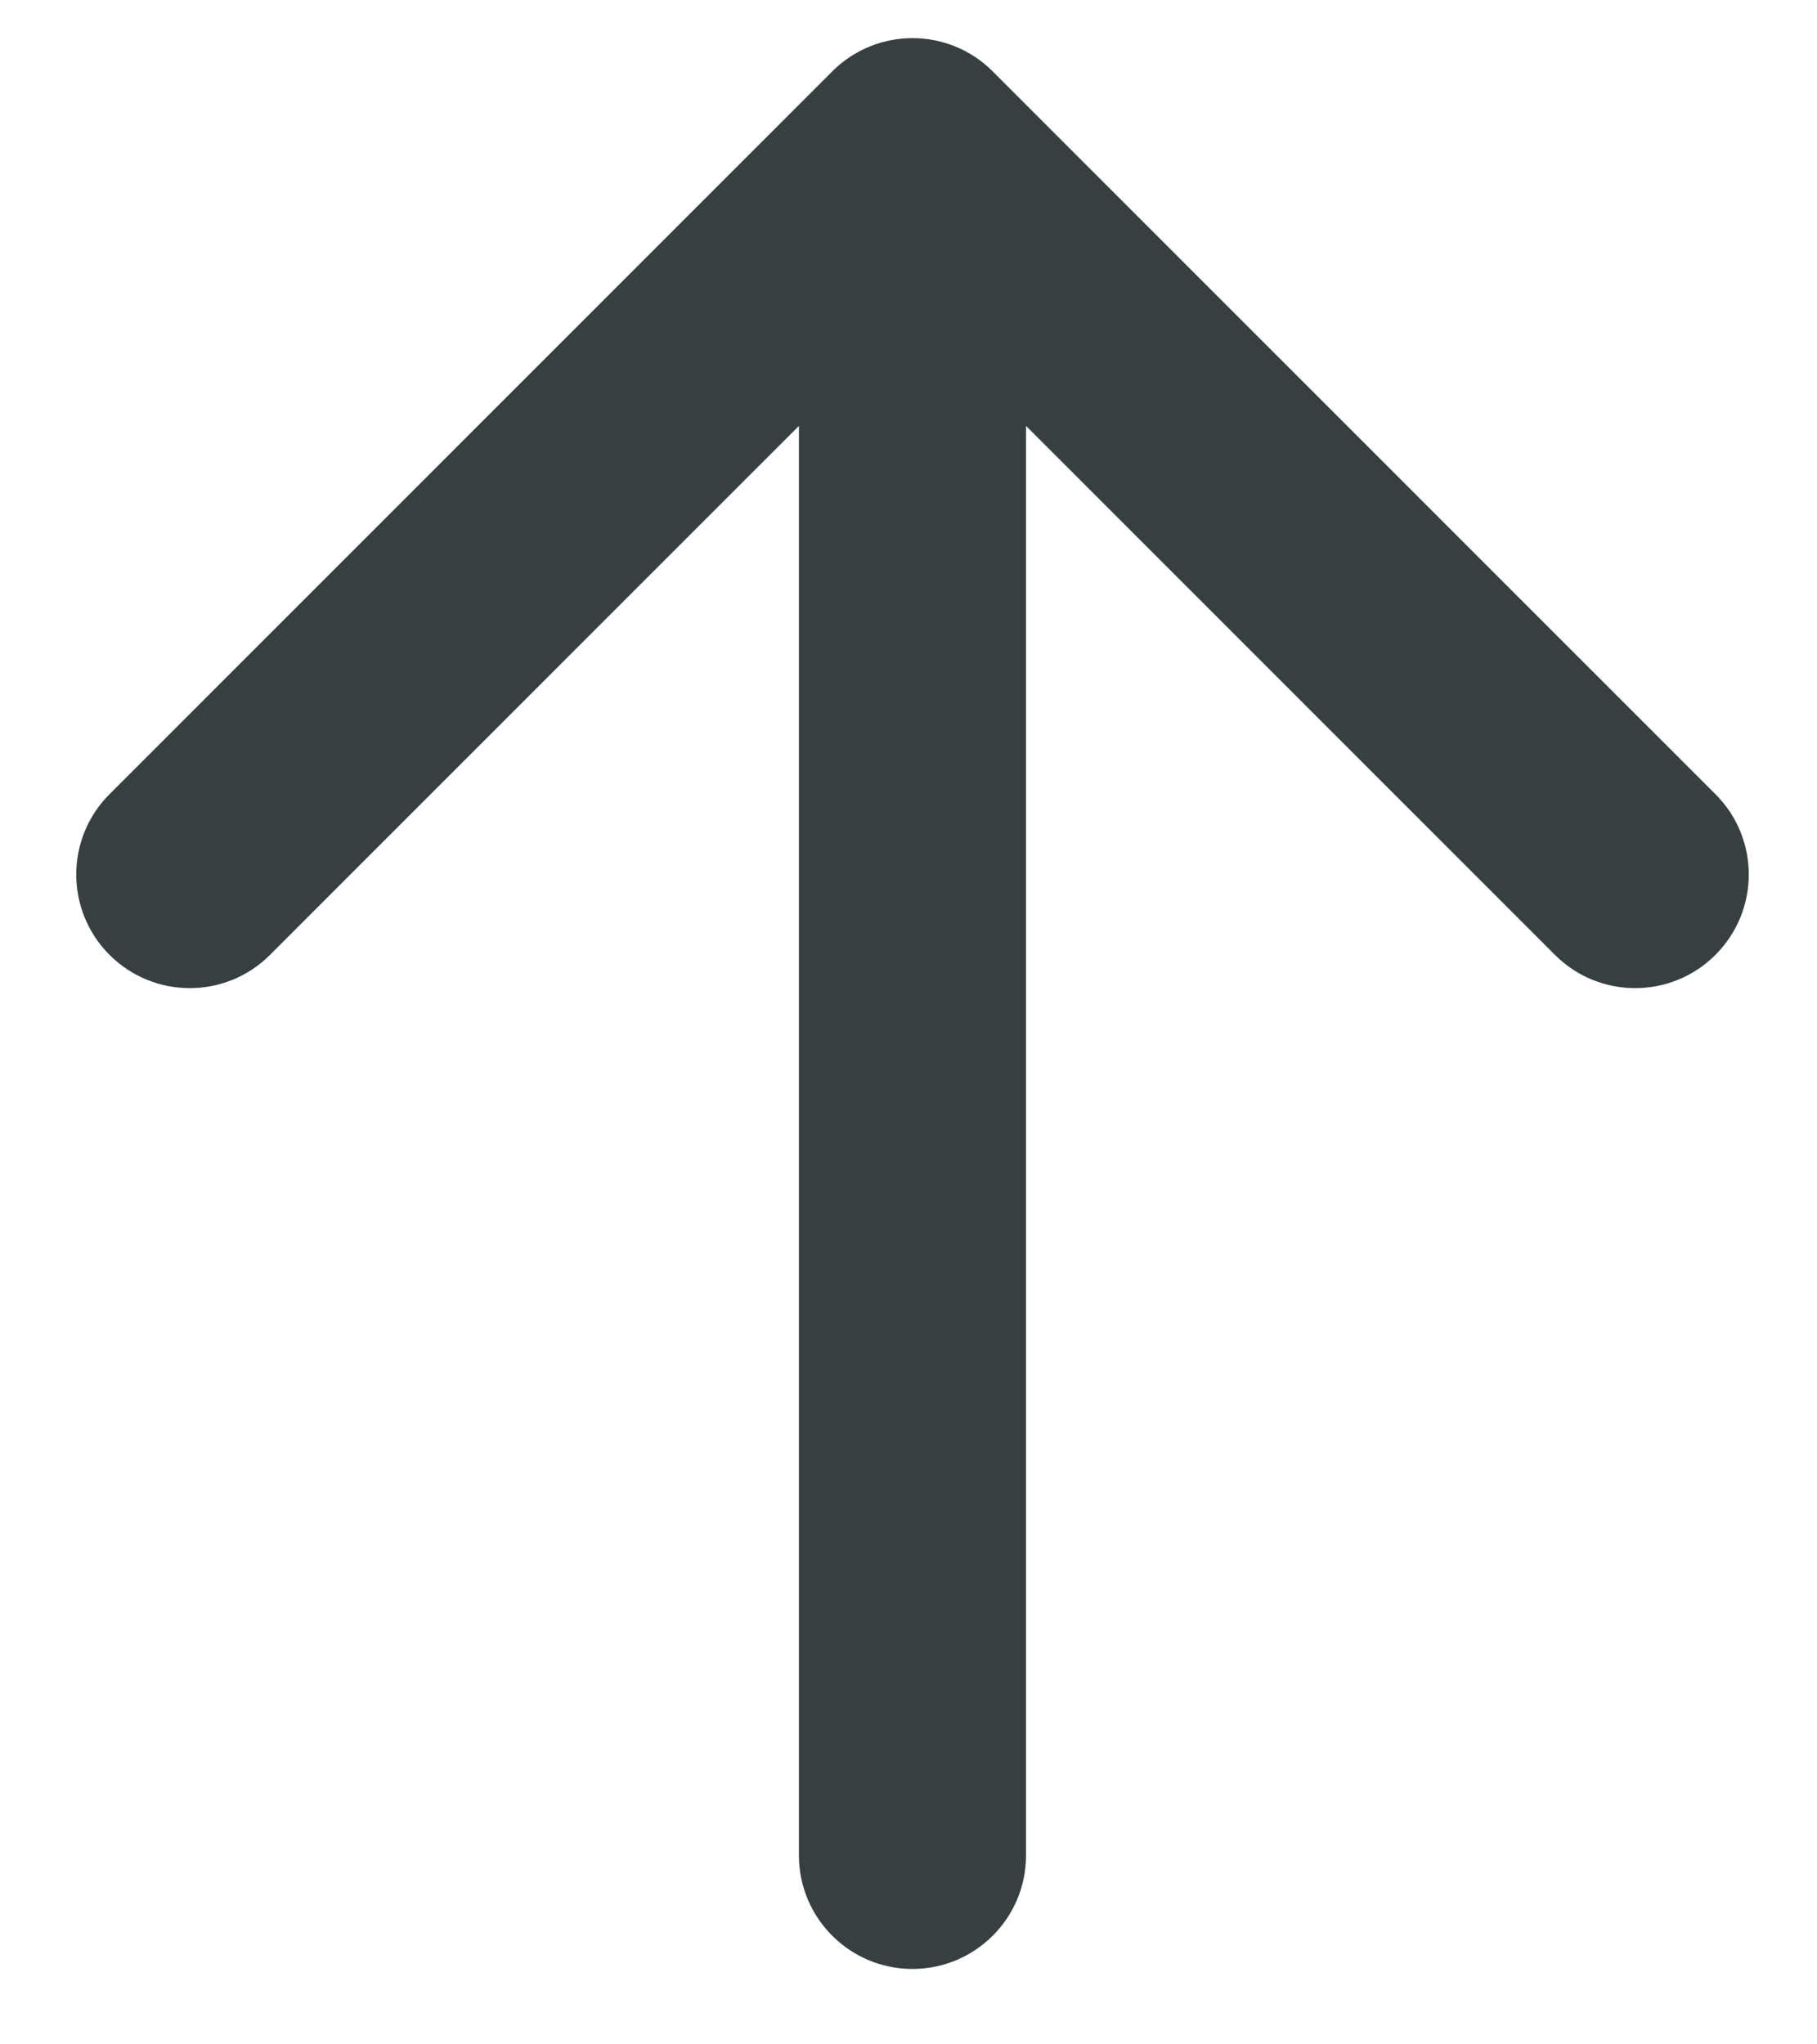 <svg xmlns="http://www.w3.org/2000/svg" width="16" height="18" viewBox="0 0 16 18" fill="none">
  <path d="M8.742 0.629C8.352 0.238 7.719 0.238 7.328 0.629L0.964 6.993C0.574 7.383 0.574 8.016 0.964 8.407C1.355 8.798 1.988 8.798 2.378 8.407L8.035 2.75L13.692 8.407C14.082 8.798 14.716 8.798 15.106 8.407C15.497 8.016 15.497 7.383 15.106 6.993L8.742 0.629ZM7.035 16.336C7.035 16.888 7.483 17.336 8.035 17.336C8.587 17.336 9.035 16.888 9.035 16.336L7.035 16.336ZM7.035 1.336L7.035 16.336L9.035 16.336L9.035 1.336L7.035 1.336Z" fill="#373F41"/>
</svg>